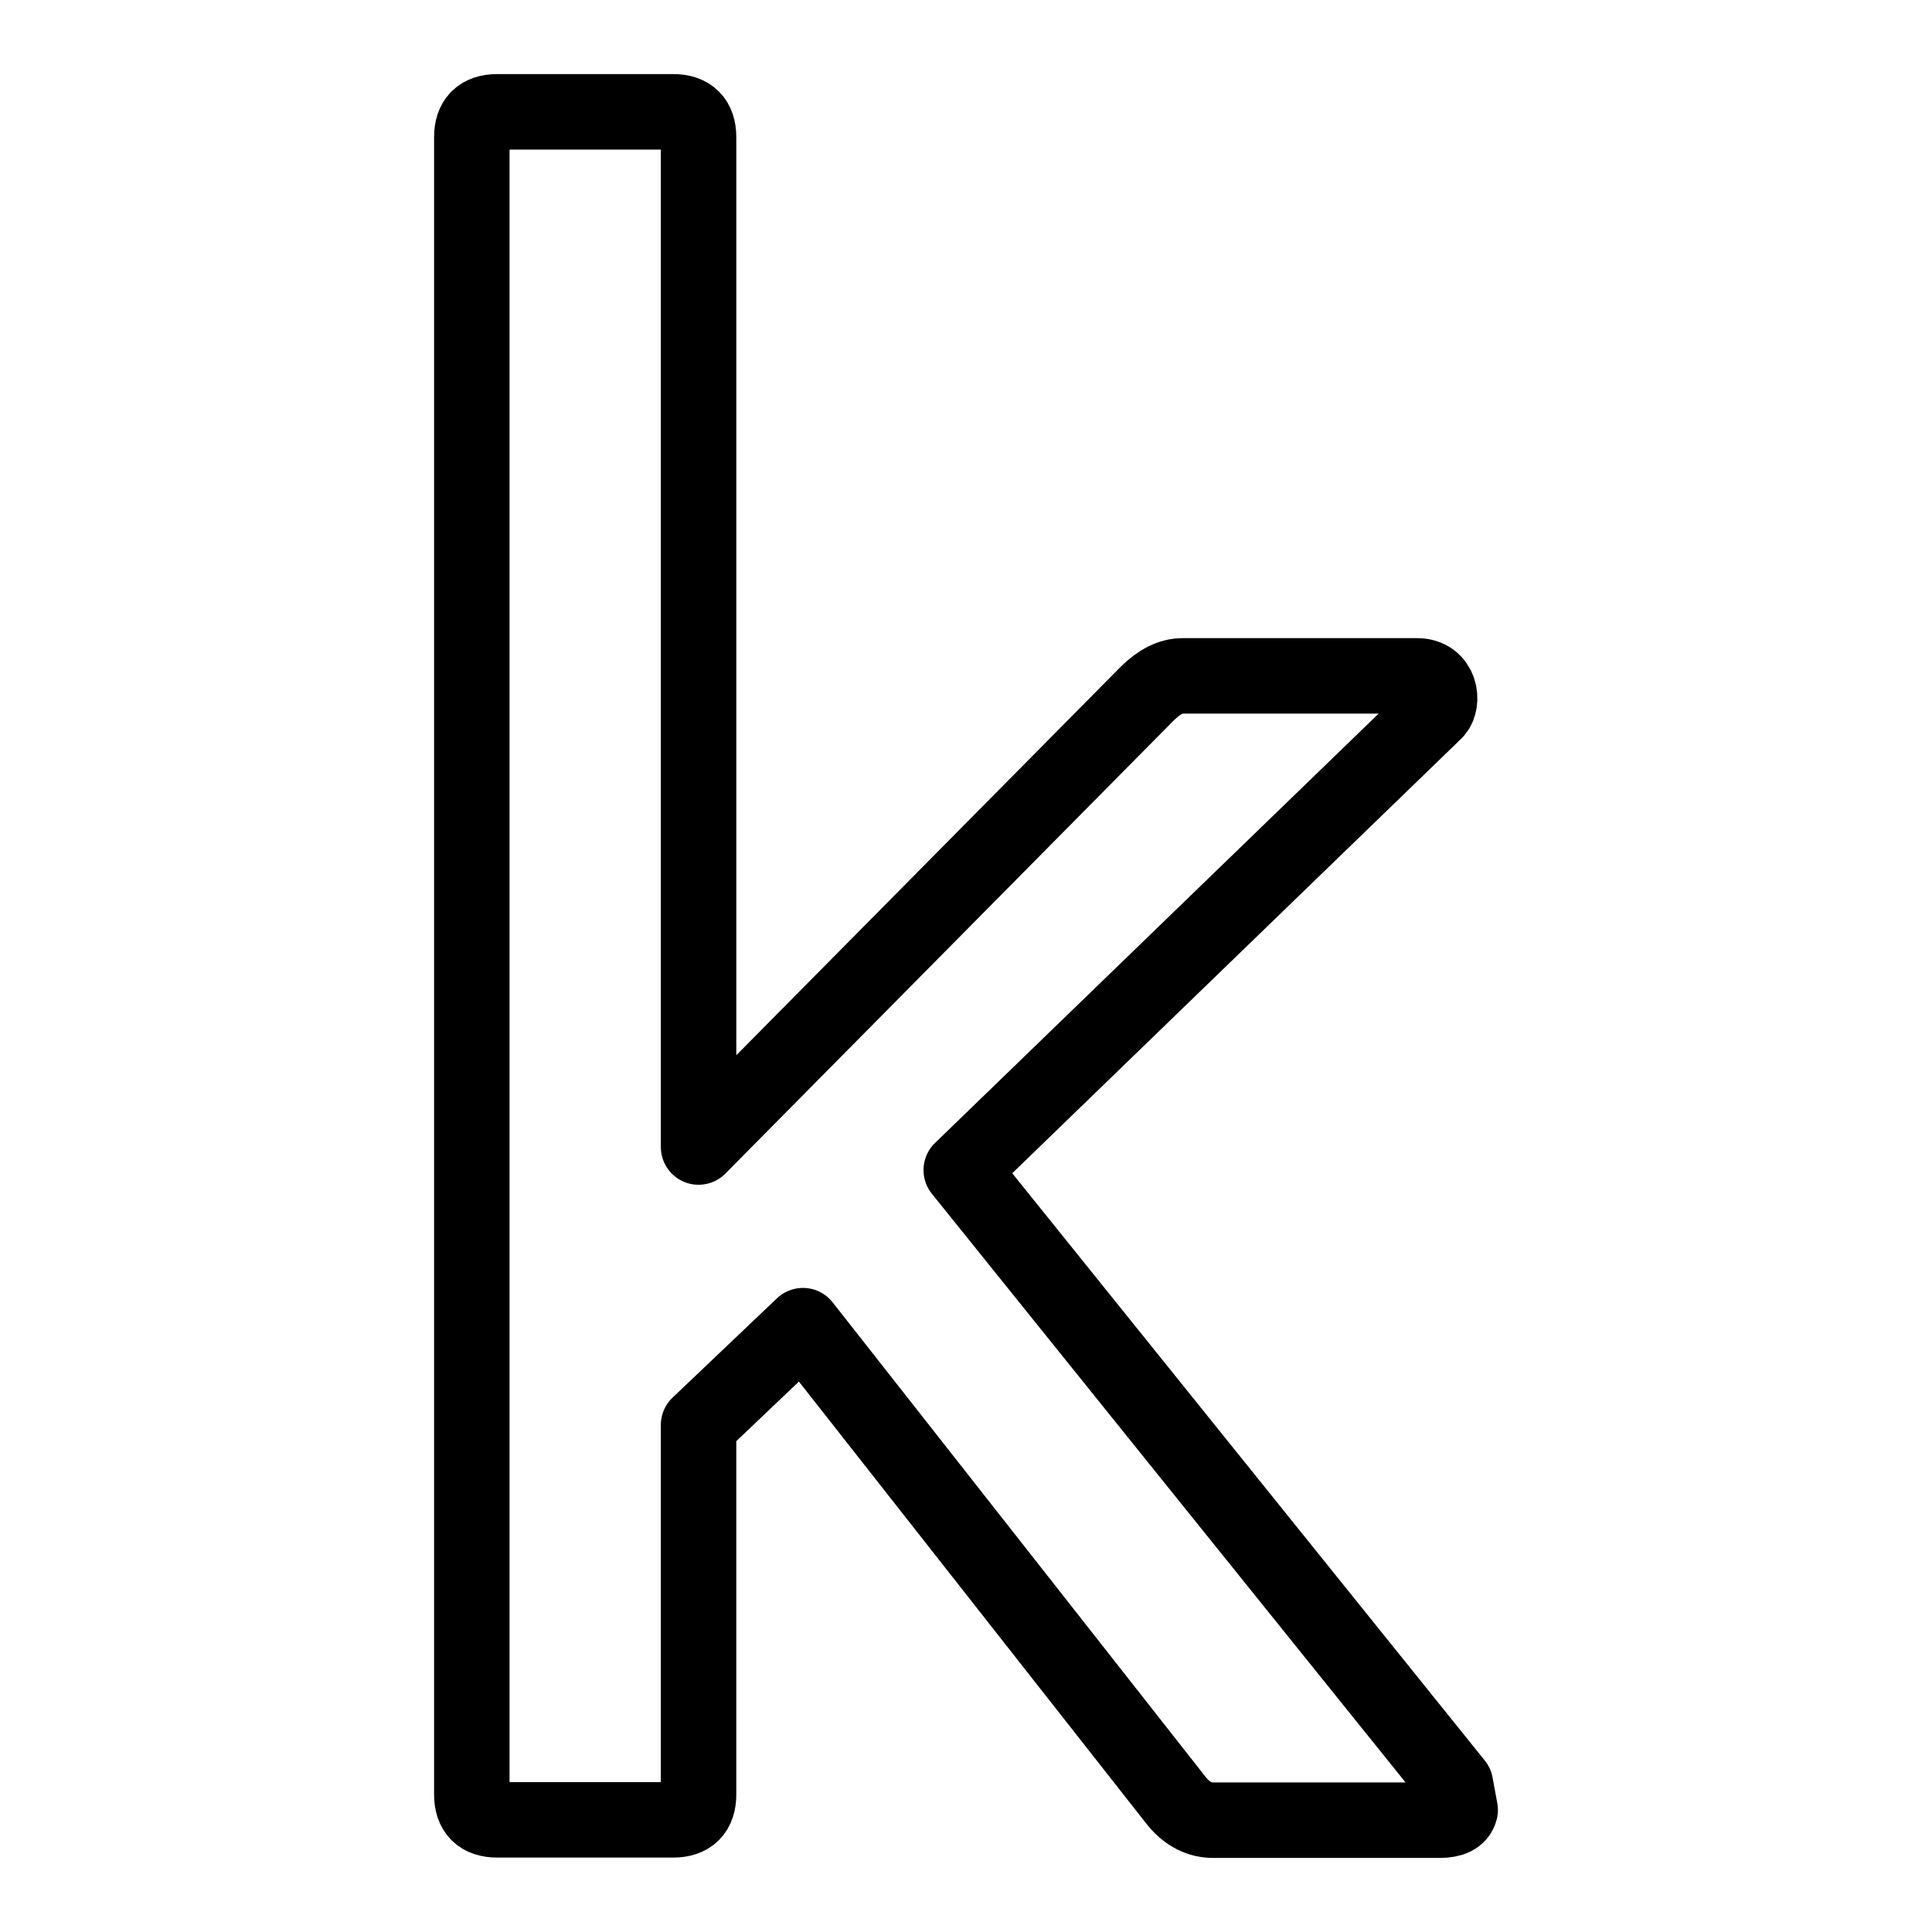 <?xml version="1.0" ?><!DOCTYPE svg  PUBLIC '-//W3C//DTD SVG 1.1//EN'  'http://www.w3.org/Graphics/SVG/1.1/DTD/svg11.dtd'><svg height="512px" style="enable-background:new 0 0 512 512;" version="1.1" viewBox="0 0 512 512" width="512px" xml:space="preserve" xmlns="http://www.w3.org/2000/svg" xmlns:xlink="http://www.w3.org/1999/xlink"><g id="comp_x5F_189-kaggle"><g><path d="    M385.708,472.847L254.742,310.082l125.578-121.534c2.334-2.426,1.526-9.433-4.761-9.433h-62.16c-3.145,0-6.288,1.618-9.433,4.761    L185.128,303.973V36.369c0-4.491-2.247-6.737-6.738-6.737h-46.618c-4.492,0-6.737,2.246-6.737,6.737V475.54    c0,4.491,2.246,6.738,6.737,6.738h46.618c4.491,0,6.738-2.247,6.738-6.738v-97.91l27.666-26.317l99.257,126.294    c2.695,3.145,5.839,4.762,9.432,4.762h60.095c3.143,0,4.939-0.899,5.389-2.696L385.708,472.847z" style="fill:none;stroke:#000000;stroke-width:20;stroke-linecap:round;stroke-linejoin:round;stroke-miterlimit:10;"/></g></g><g id="Layer_1"/></svg>